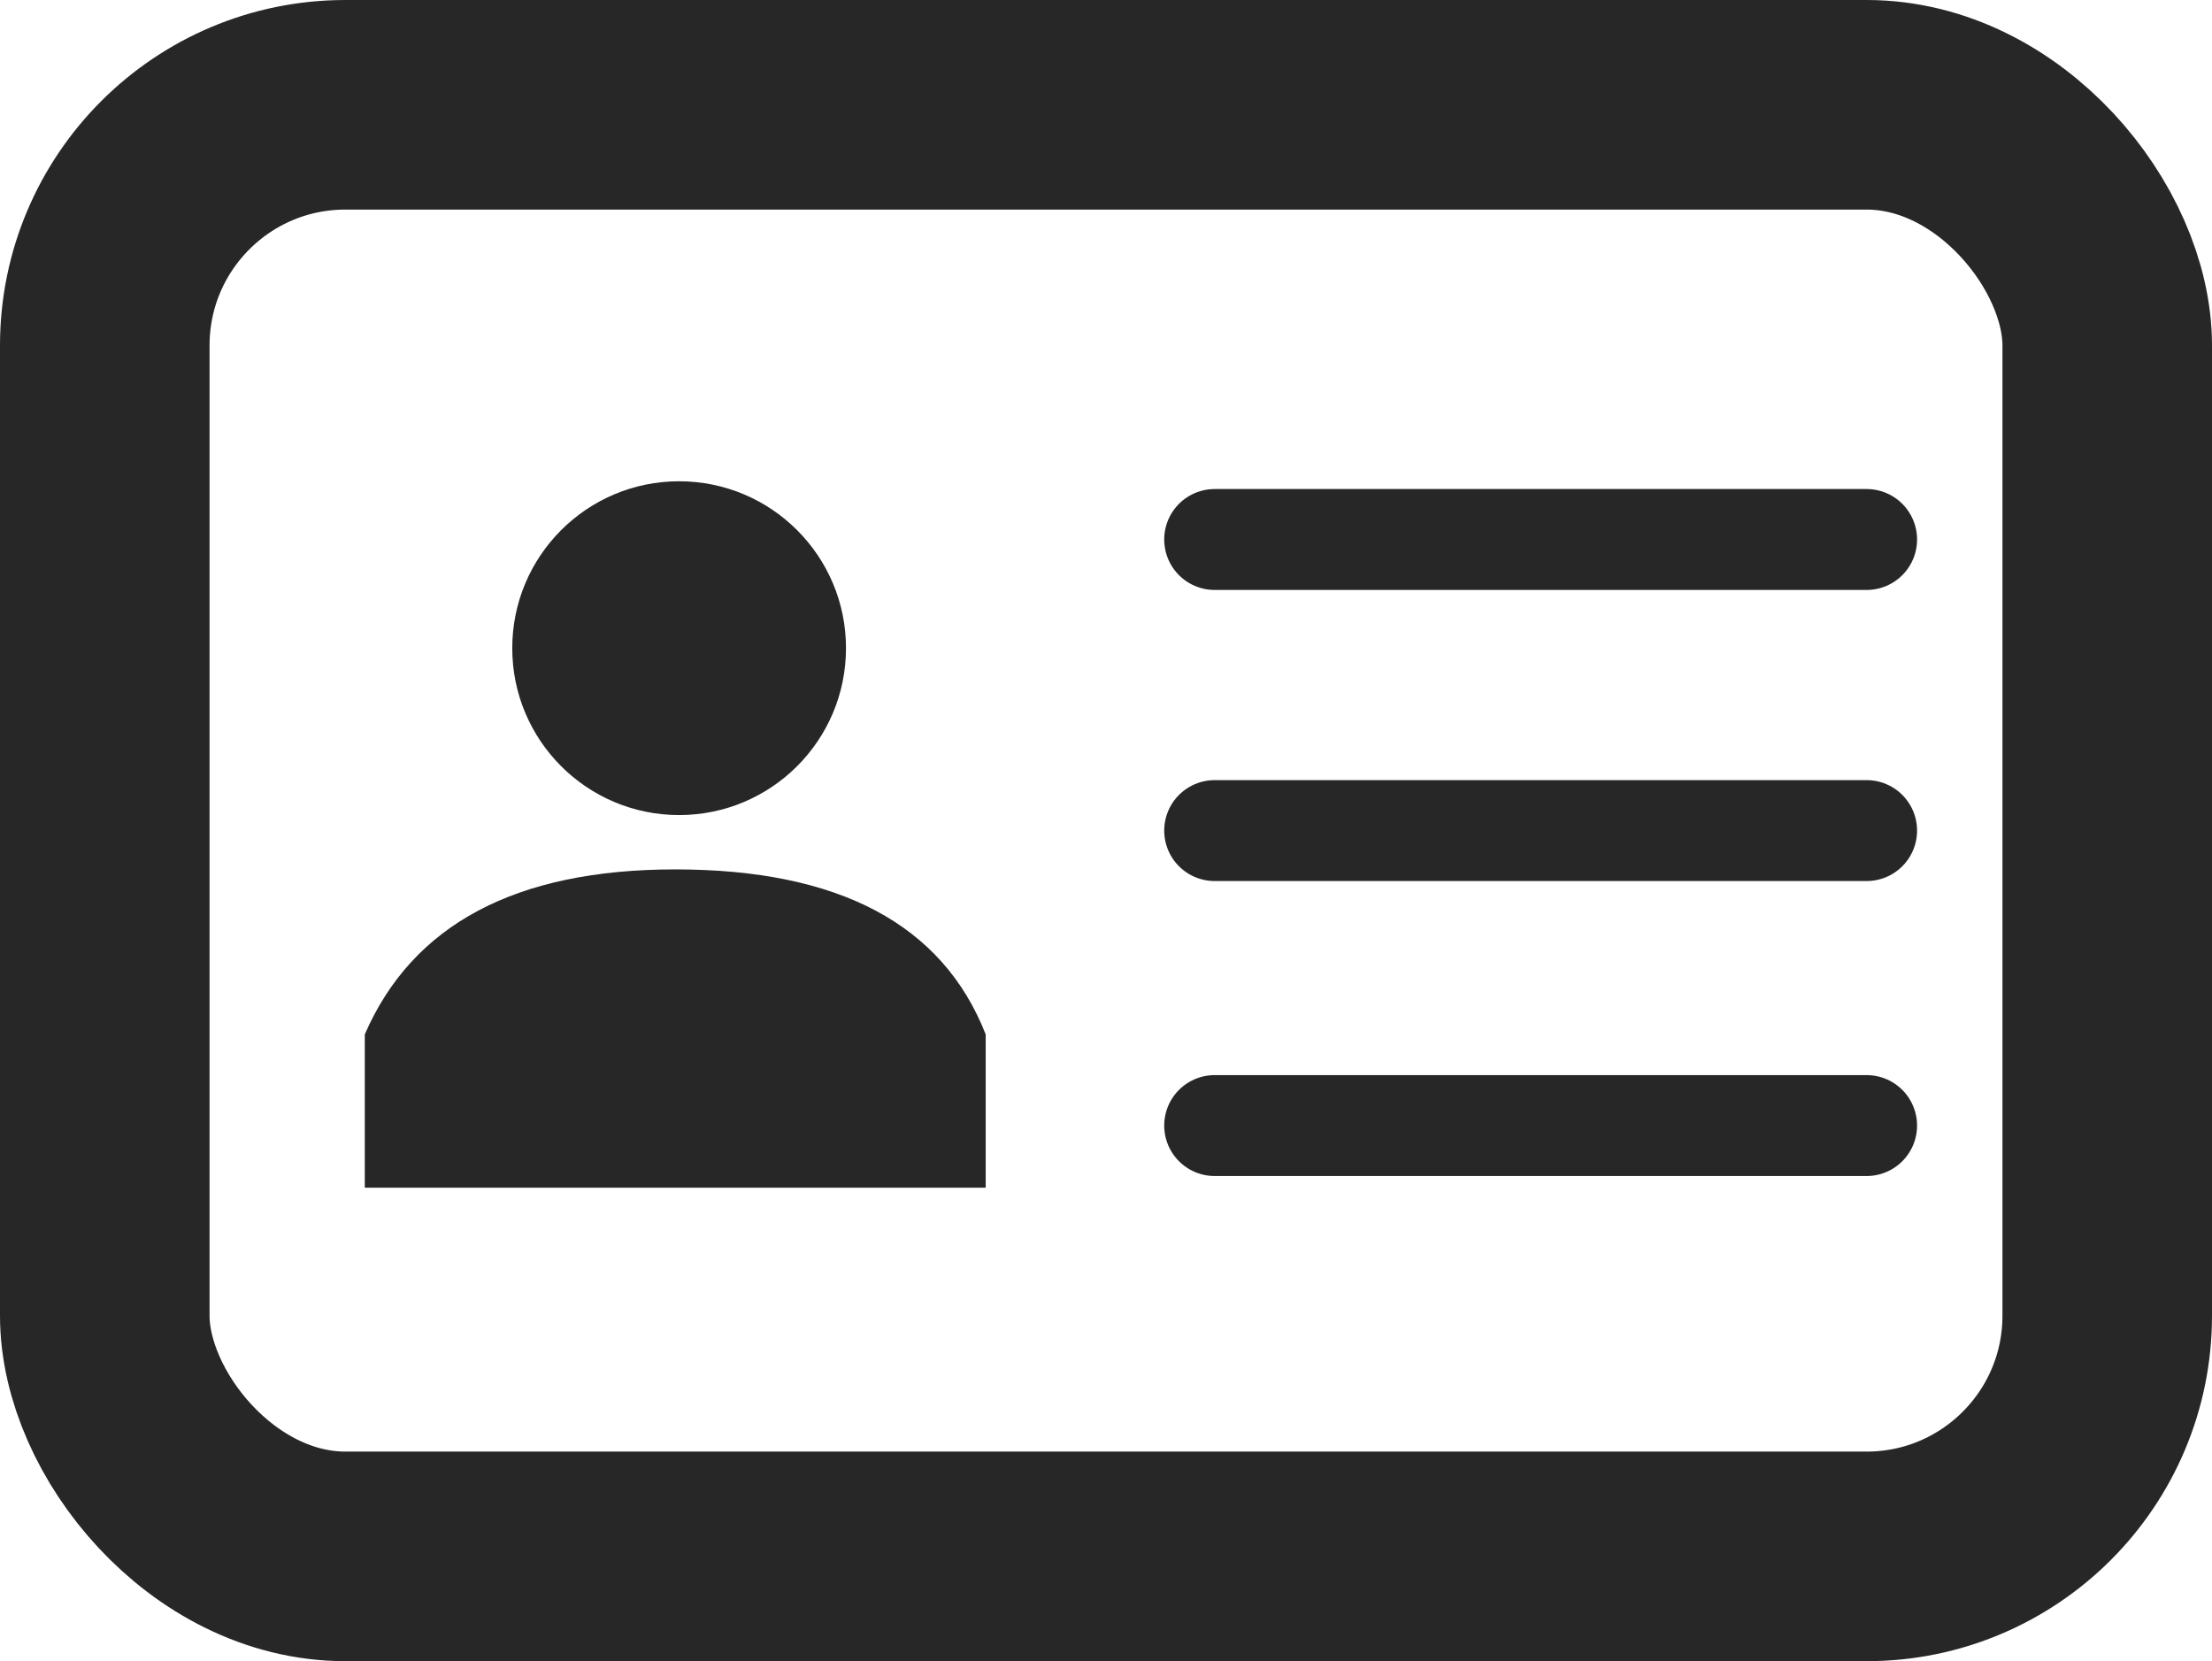 <svg width="285" height="214" xmlns="http://www.w3.org/2000/svg"><g fill="none" fill-rule="evenodd"><rect stroke="#272727" stroke-width="27" x="13.5" y="13.5" width="258" height="187" rx="31"/><path d="M156.5 69.5h84m-84 37.5h84m-84 38h84" stroke="#272727" stroke-linecap="round" stroke-width="13"/><g transform="translate(47 62)" fill="#272727"><path d="M0 71.254C6.154 57.084 19.487 50 40 50c21.103 0 34.436 7.085 40 21.254V91H0V71.254z"/><circle cx="40.5" cy="21.5" r="21.5"/></g></g></svg>